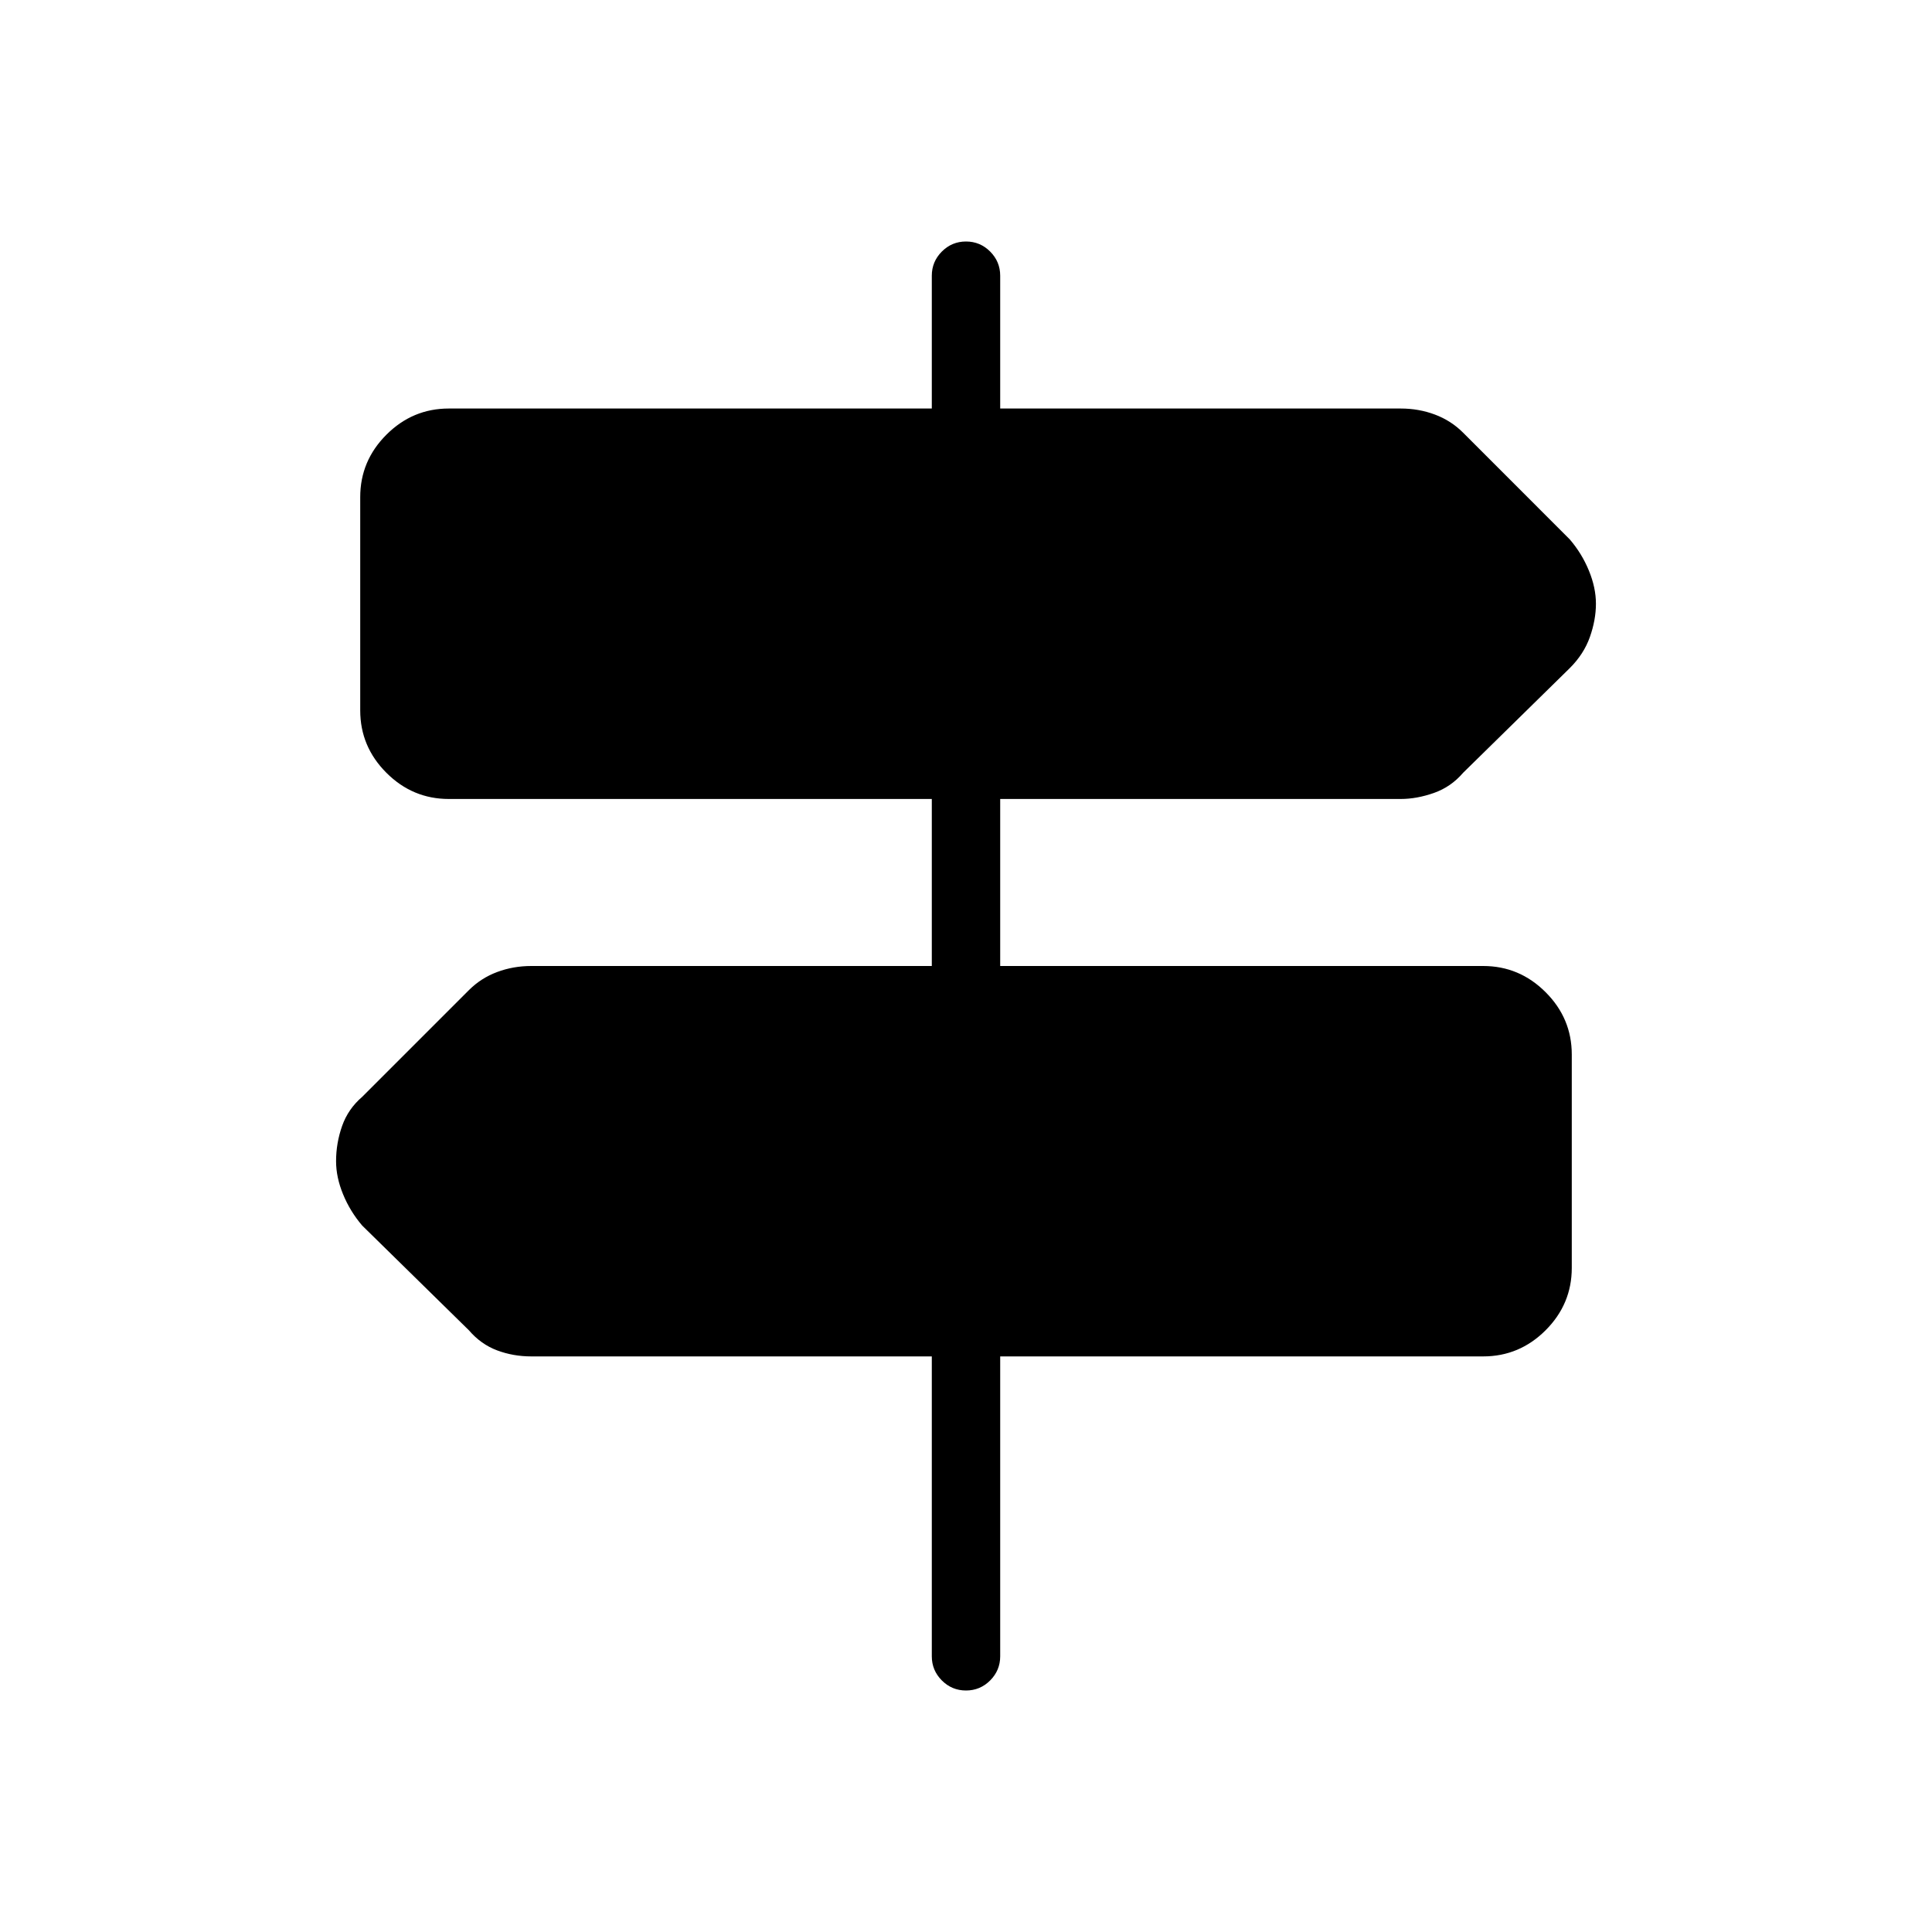 <svg xmlns="http://www.w3.org/2000/svg" height="40" width="40"><path d="M20 35q-.292 0-.5-.208-.208-.209-.208-.5v-6.209H11q-.375 0-.708-.125-.334-.125-.584-.416L7.5 25.375q-.25-.292-.396-.646-.146-.354-.146-.687 0-.375.125-.73.125-.354.417-.604L9.708 20.5q.25-.25.584-.375Q10.625 20 11 20h8.292v-3.458h-10q-.75 0-1.292-.542t-.542-1.292v-4.416q0-.75.542-1.292t1.292-.542h10v-2.75q0-.291.208-.5Q19.708 5 20 5q.292 0 .5.208.208.209.208.5v2.75H29q.375 0 .708.125.334.125.584.375l2.208 2.209q.25.291.396.646.146.354.146.687 0 .333-.125.688-.125.354-.417.645L30.292 16q-.25.292-.604.417-.355.125-.688.125h-8.292V20h10q.75 0 1.292.542.542.541.542 1.291v4.417q0 .75-.542 1.292-.542.541-1.292.541h-10v6.209q0 .291-.208.5-.208.208-.5.208Z"/></svg>